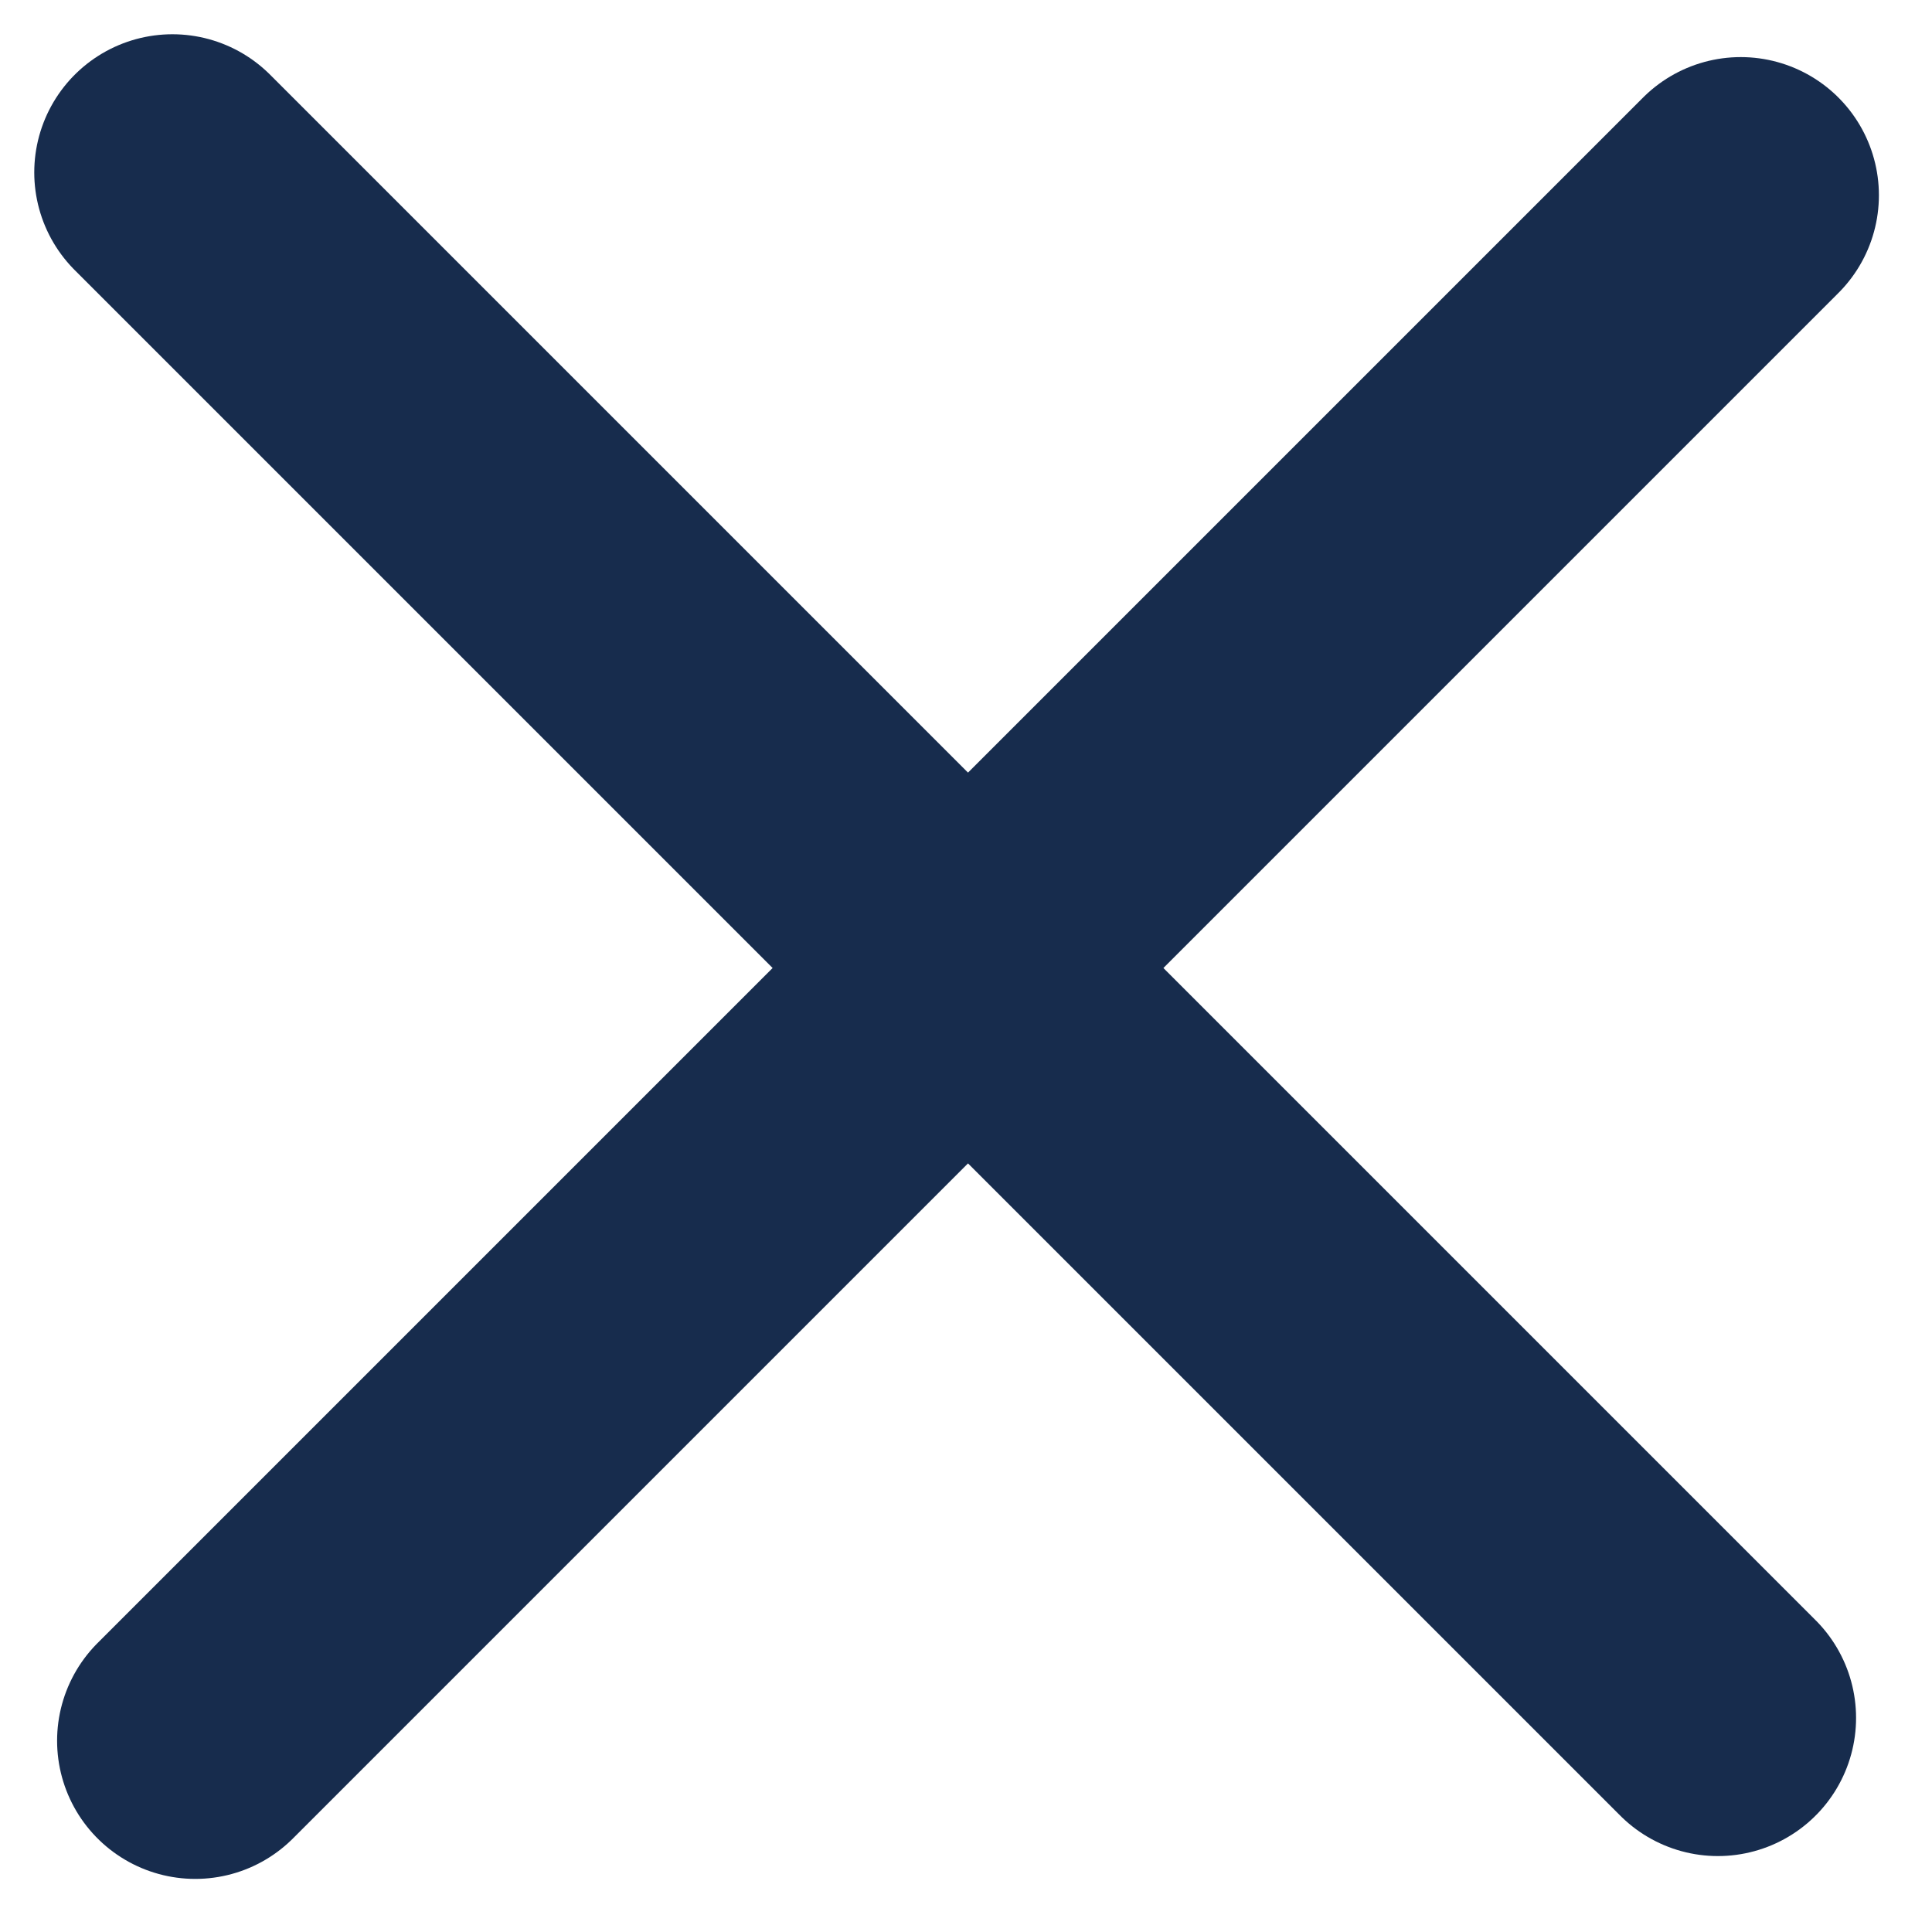 <svg id="SvgjsSvg1042" xmlns="http://www.w3.org/2000/svg" version="1.1" xmlns:xlink="http://www.w3.org/1999/xlink" xmlns:svgjs="http://svgjs.com/svgjs" width="33.84" height="33.84" viewBox="0 0 33.84 33.84"><title>Line</title><desc>Created with Avocode.</desc><defs id="SvgjsDefs1043"></defs><path id="SvgjsPath1044" d="M688.6 176.6L715.67 203.67 " fill-opacity="0" fill="#ffffff" stroke-dasharray="0" stroke-linejoin="miter" stroke-linecap="round" stroke-opacity="1" stroke="#172c4d" stroke-miterlimit="50" stroke-width="4.84" transform="matrix(1,0,0,1,-685.58,-173.58)"></path><path id="SvgjsPath1045" d="M716.07 177L689 204.07 " fill-opacity="0" fill="#ffffff" stroke-dasharray="0" stroke-linejoin="miter" stroke-linecap="round" stroke-opacity="1" stroke="#172c4d" stroke-miterlimit="50" stroke-width="4.84" transform="matrix(1,0,0,1,-685.58,-173.58)"></path></svg>